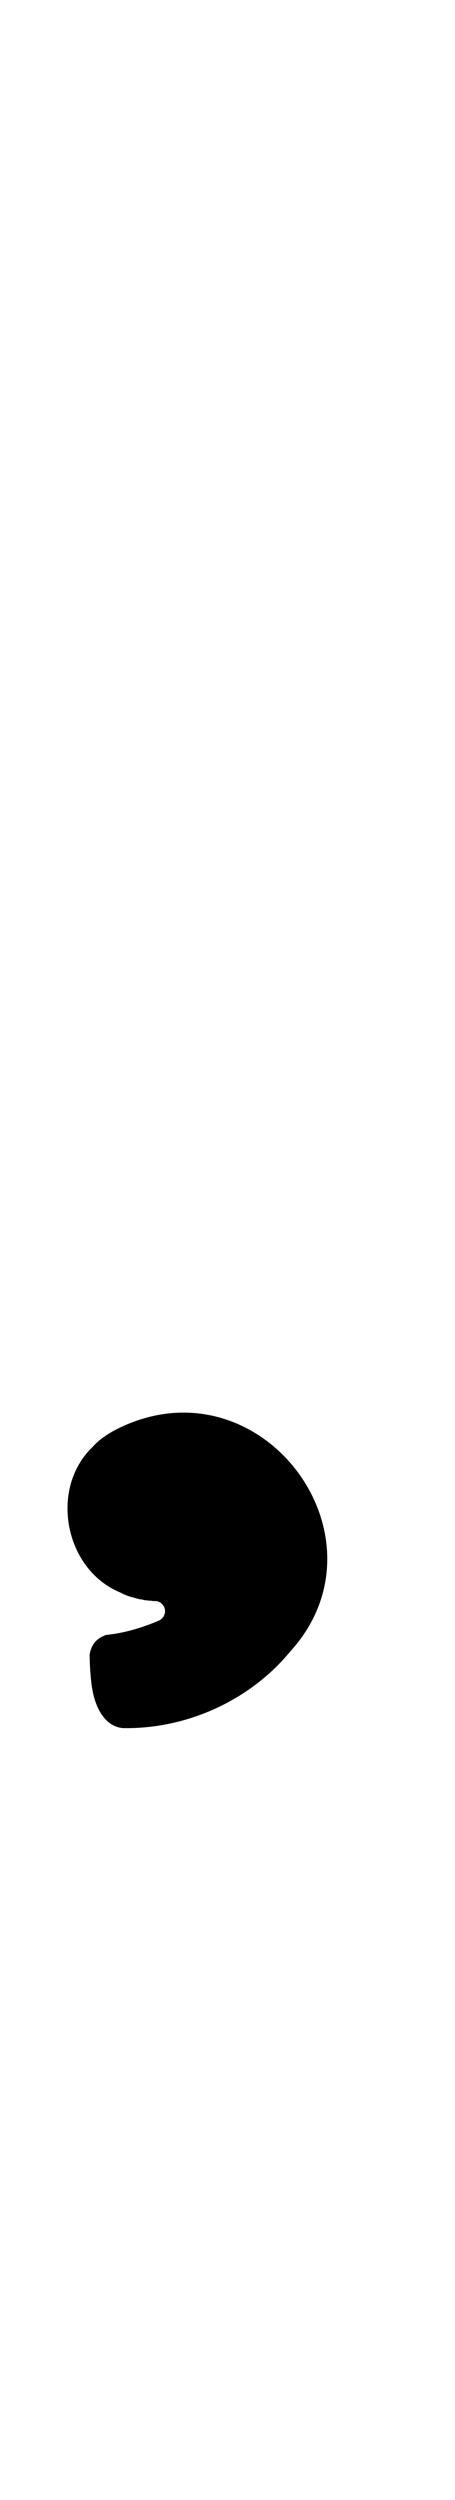<?xml version="1.0" standalone="no"?>
<!DOCTYPE svg PUBLIC "-//W3C//DTD SVG 1.1//EN" "http://www.w3.org/Graphics/SVG/1.1/DTD/svg11.dtd" >
<svg xmlns="http://www.w3.org/2000/svg" xmlns:xlink="http://www.w3.org/1999/xlink" version="1.1" viewBox="-10 0 182 1000">
   <path fill="currentColor"
d="M41.945 569.285c7.331 -2.926 14.555 -4.254 21.477 -4.254c31.956 0 57.483 28.314 57.483 58.544c0 12.704 -4.508 25.746 -14.94 37.167c-15.874 19.195 -40.498 30.503 -65.355 30.503
c-0.517 0 -1.032 -0.005 -1.548 -0.015c-6.066 -0.637 -9.594 -5.969 -11.348 -12.023c-0.73 -2.527 -1.113 -5.254 -1.367 -7.891c-0.309 -3.219 -0.465 -6.297 -0.496 -9.387
c0.566 -4.18 2.992 -6.762 6.609 -7.961c7.41 -0.746 14.691 -2.965 21.508 -5.926v-0.172h0.34v-0.168h0.168l0.168 -0.172v-0.168h0.172l0.168 -0.168v-0.172h0.172v-0.168h0.168v-0.168
l0.168 -0.172v-0.168l0.172 -0.168v-0.34h0.168v-0.508h0.168v-1.695h-0.168v-0.508l-0.168 -0.168v-0.34h-0.172v-0.168l-0.168 -0.172v-0.168h-0.168v-0.168l-0.68 -0.68h-0.168
v-0.168h-0.172v-0.172h-0.336v-0.168h-0.34l-0.168 -0.168h-0.34l-0.172 -0.172c-0.746 0 -1.664 0.07 -2.371 -0.168c-0.816 0.098 -1.734 -0.199 -2.539 -0.172
c-0.551 -0.109 -1.285 -0.434 -1.863 -0.336c-1.211 -0.312 -2.512 -0.707 -3.727 -1.016c-1.367 -0.426 -2.836 -0.961 -4.062 -1.695c-13.567 -5.523 -21.22 -19.649 -21.22 -33.649
c0 -9.041 3.19 -18.028 10.04 -24.612c3.91 -4.418 9.613 -7.328 14.906 -9.484z" />
</svg>
